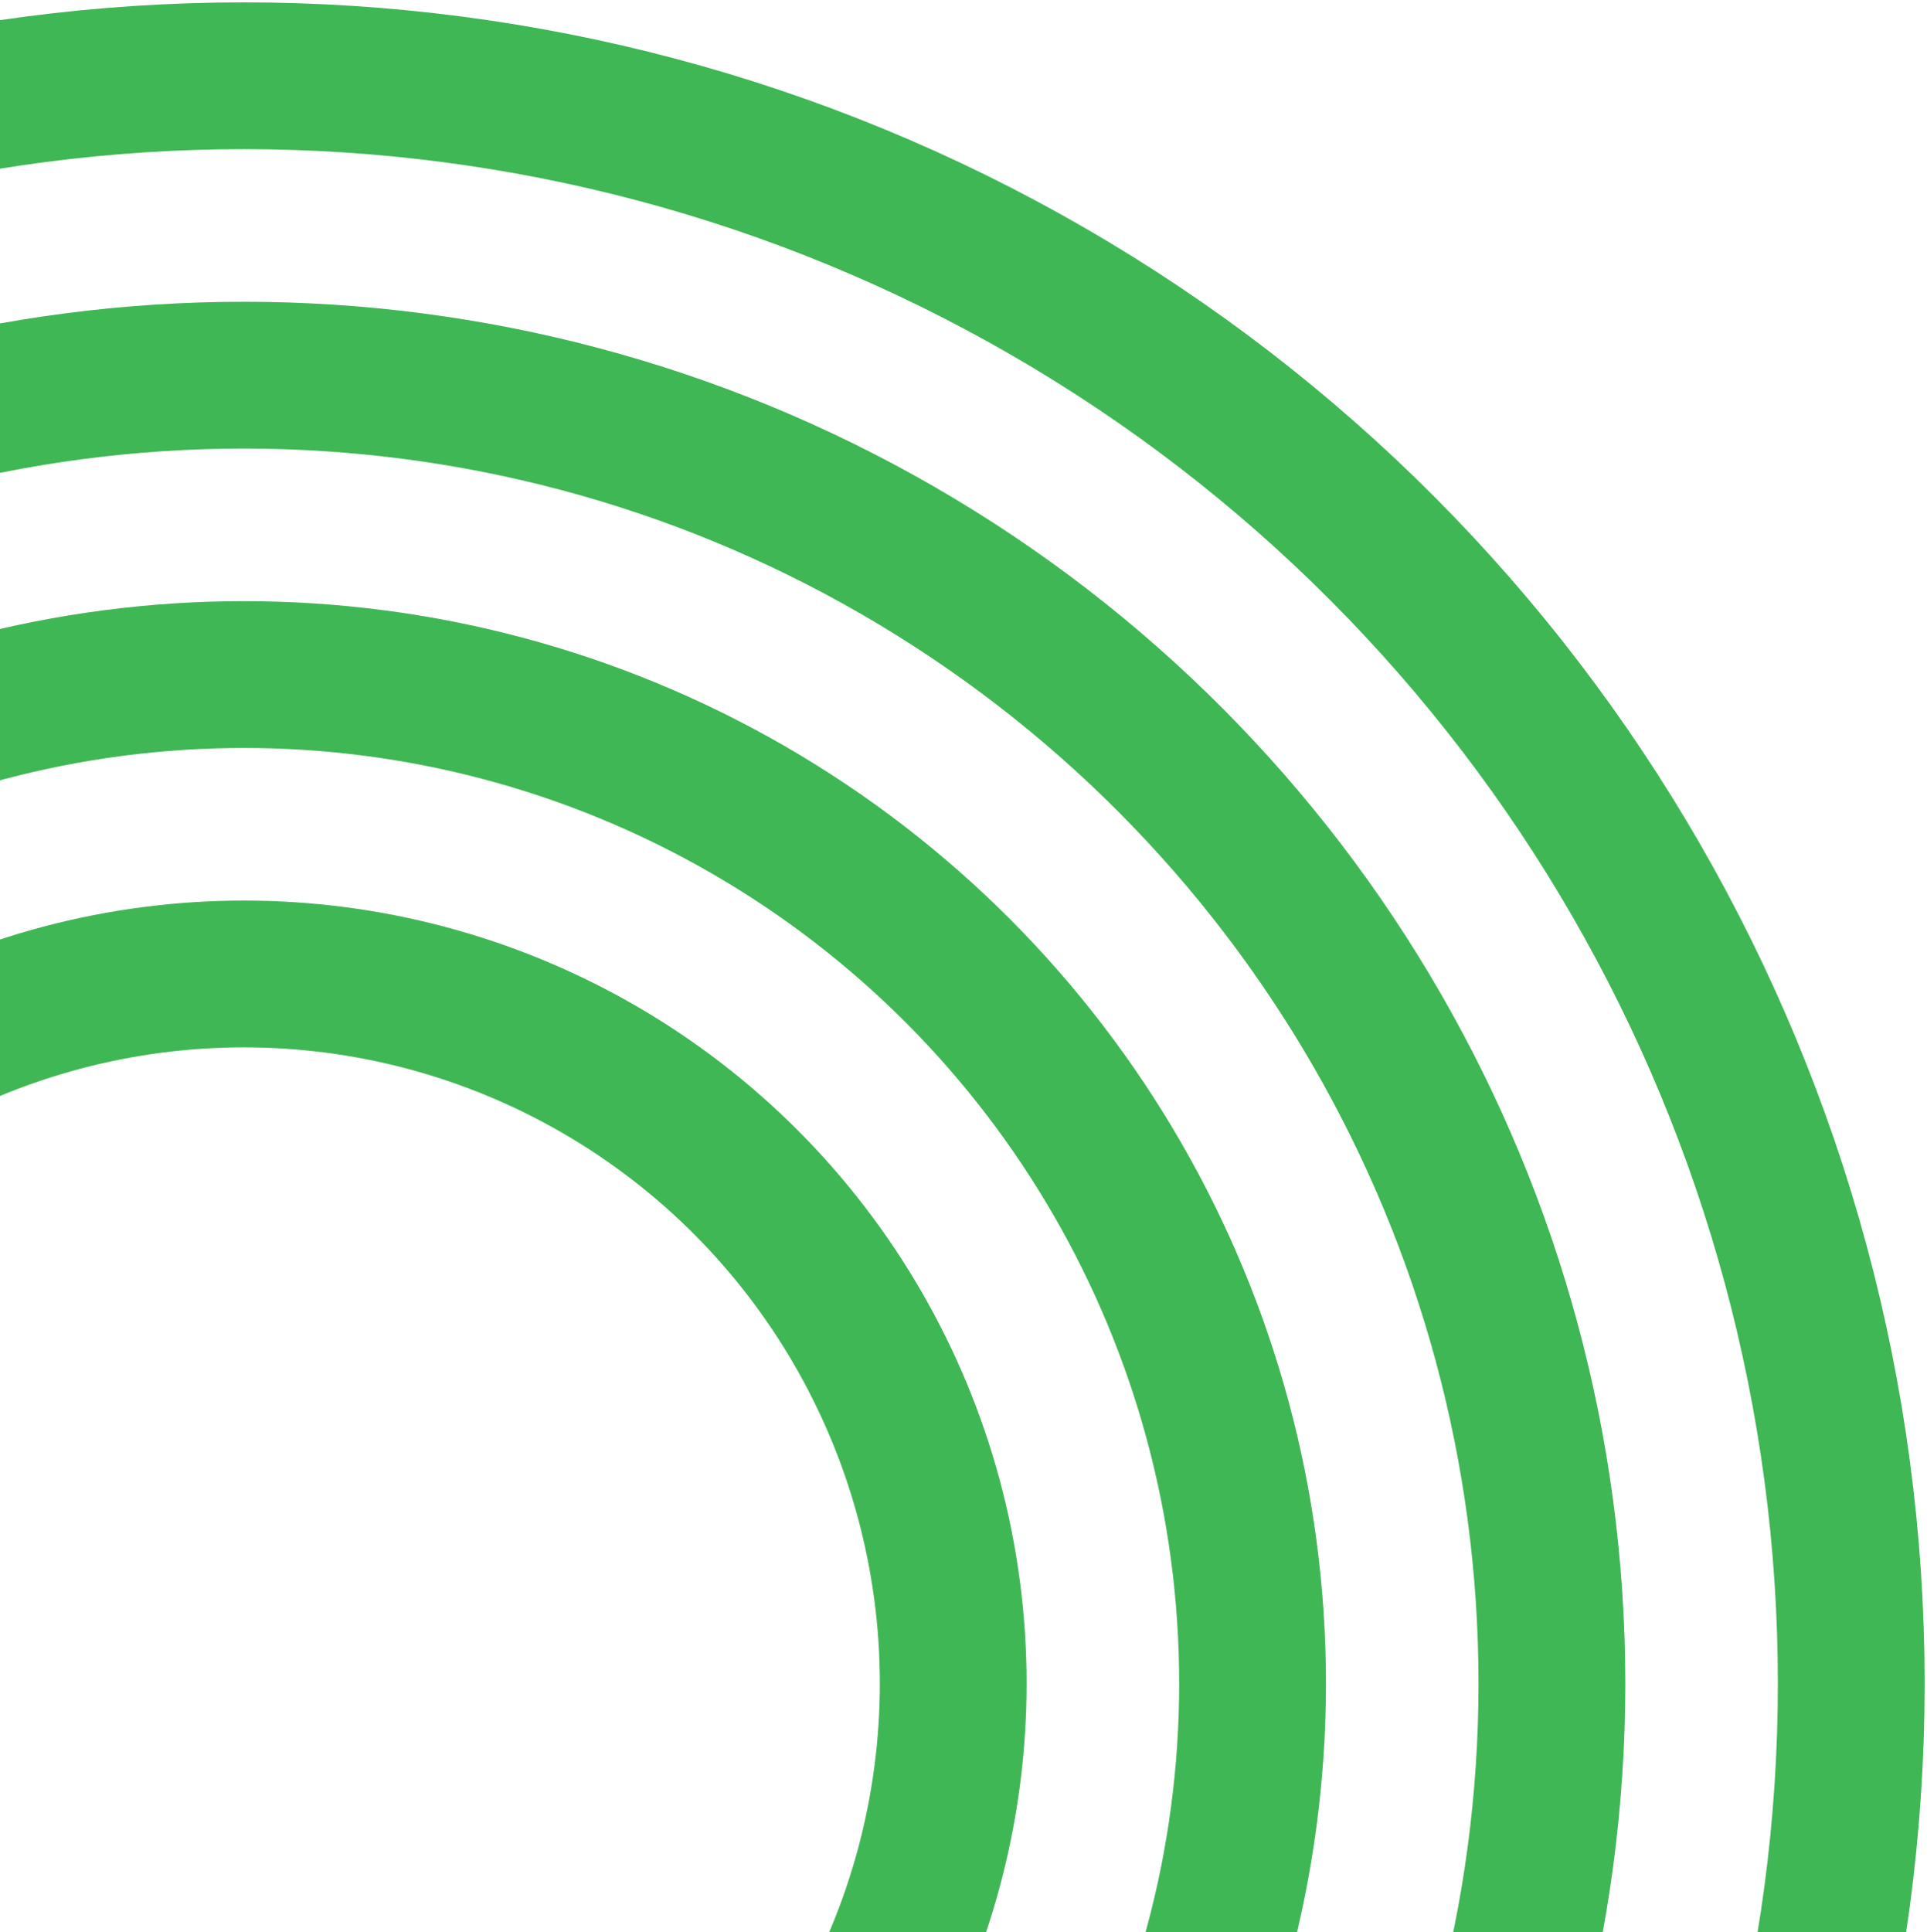 <svg width="407" height="408" viewBox="0 0 407 408" fill="none" xmlns="http://www.w3.org/2000/svg">
<circle cx="51.501" cy="355.5" r="339.5" stroke="#3FB755" stroke-width="31"/>
<circle cx="51.499" cy="355.5" r="276.276" stroke="#3FB755" stroke-width="31"/>
<circle cx="51.502" cy="355.5" r="213.052" stroke="#3FB755" stroke-width="31"/>
<circle cx="51.5" cy="355.5" r="149.828" stroke="#3FB755" stroke-width="31"/>
</svg>

